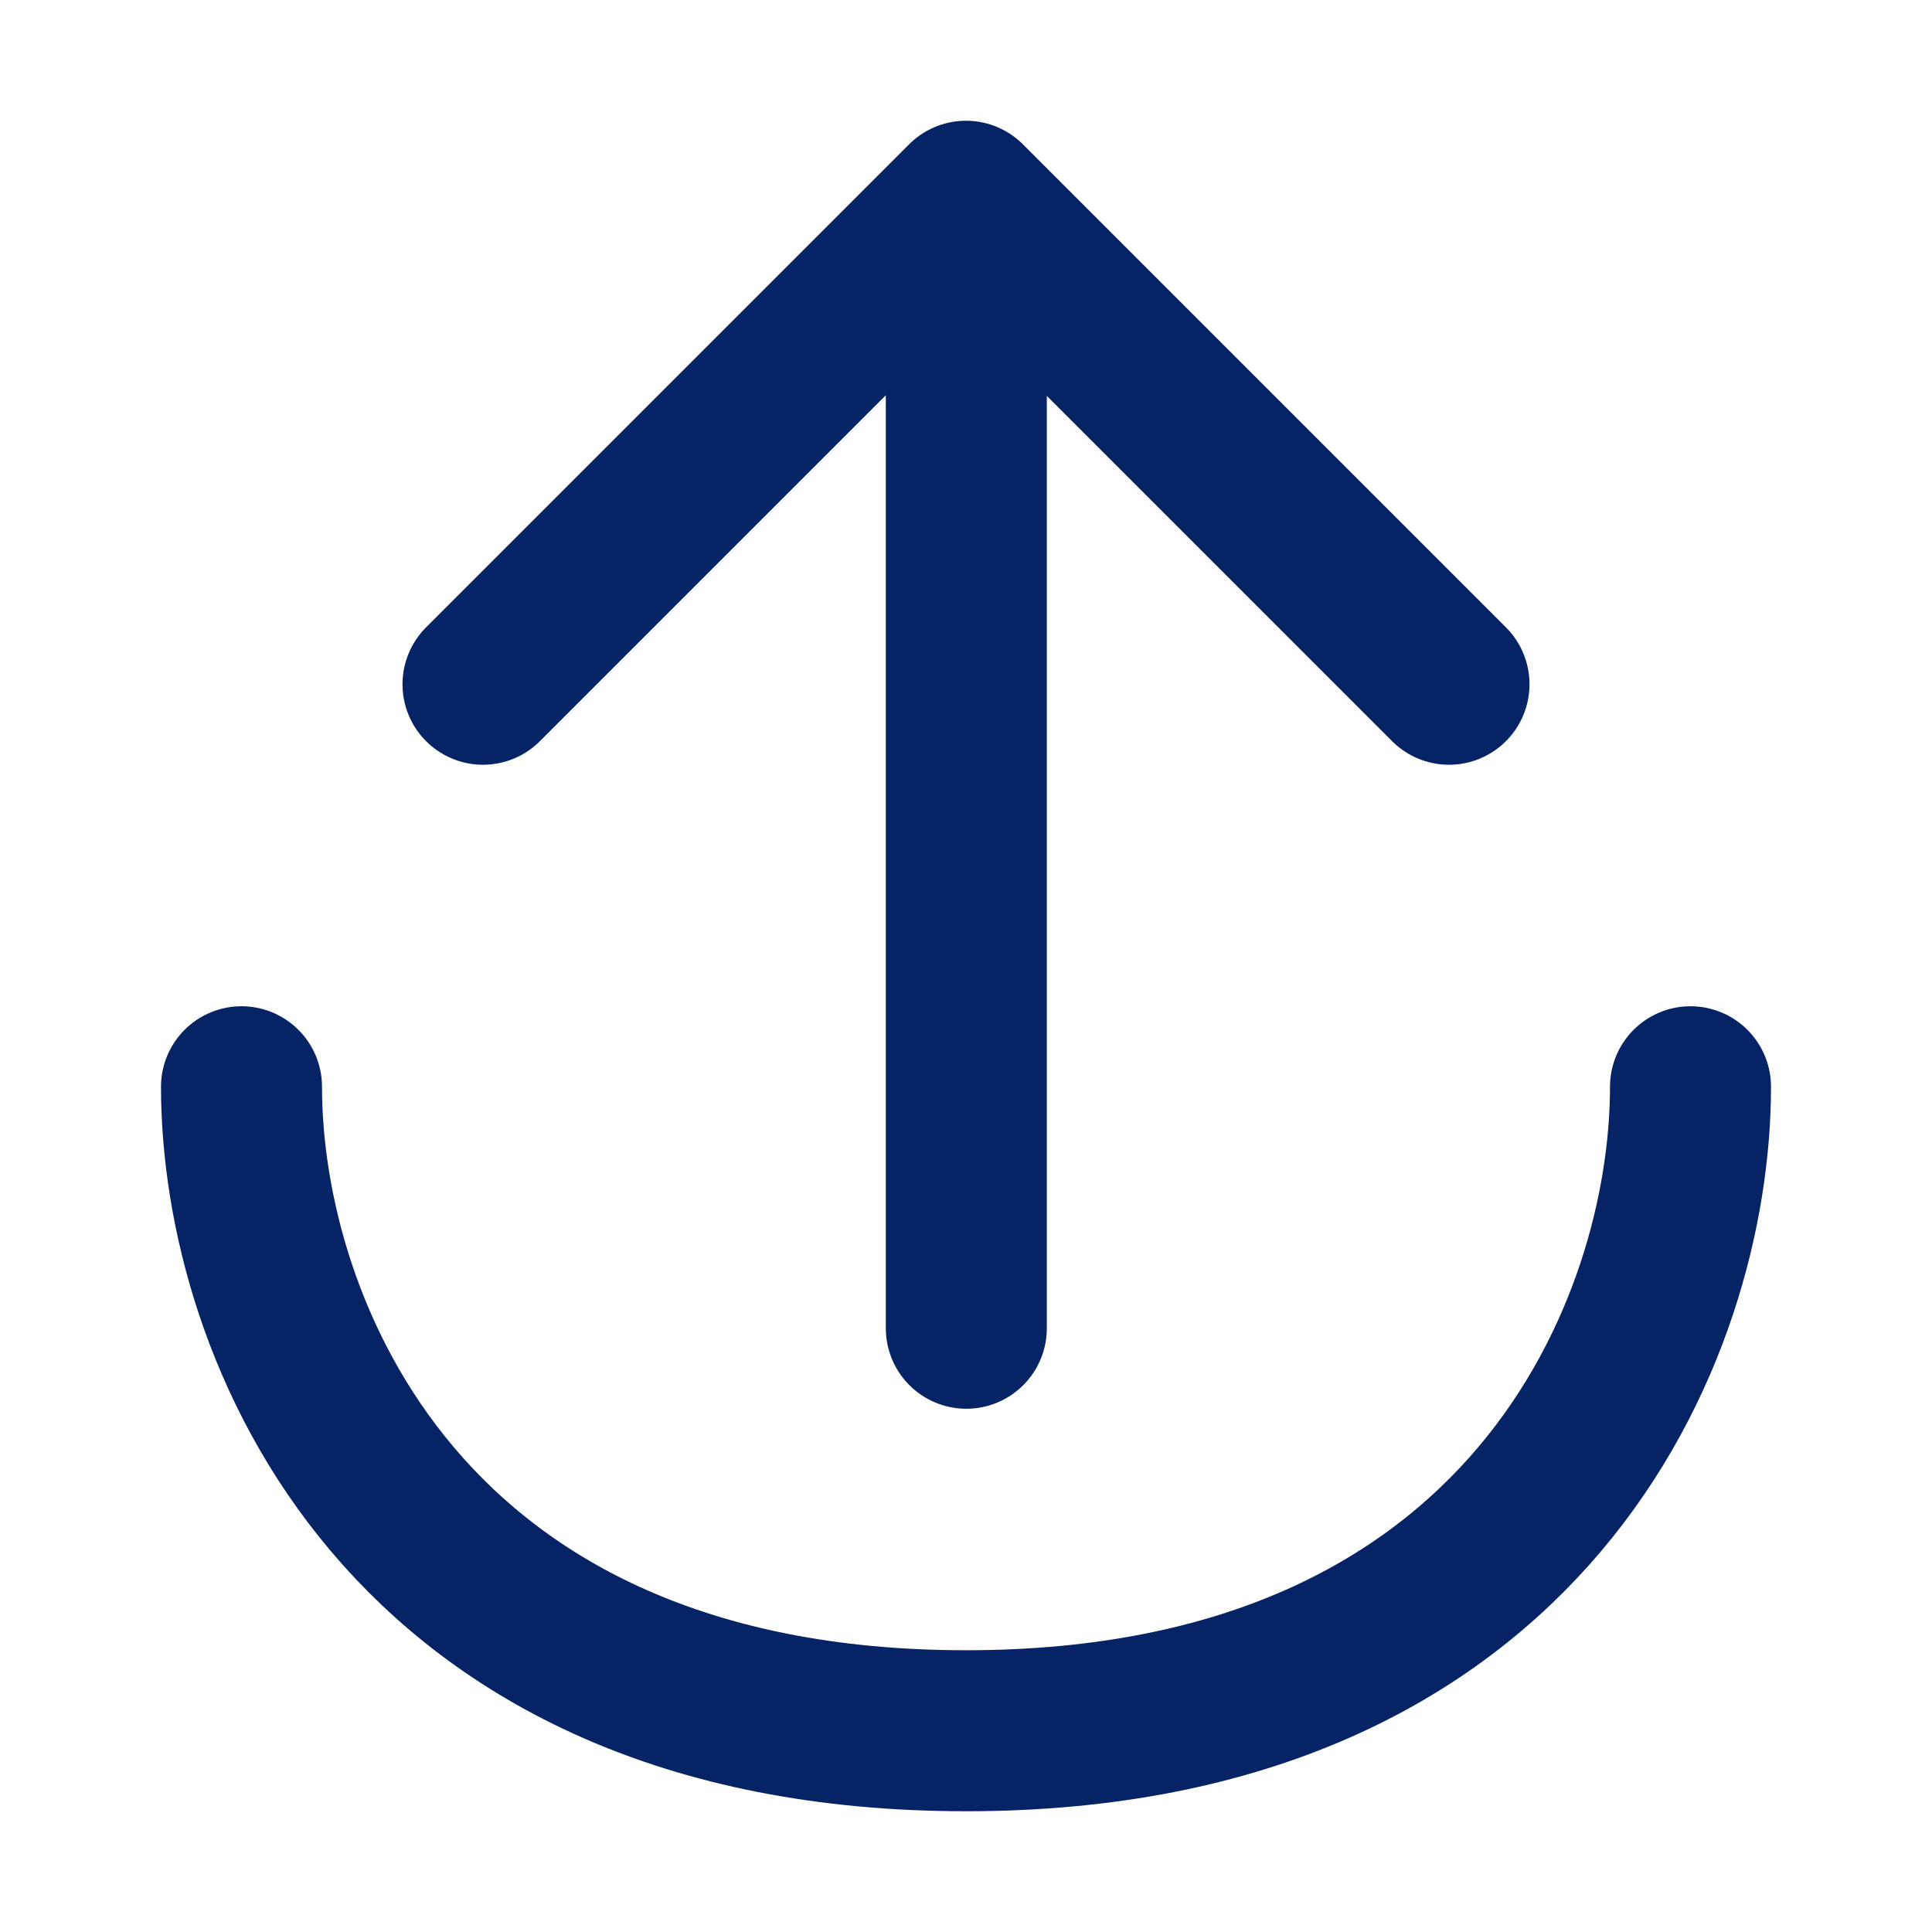 <?xml version="1.0" encoding="UTF-8"?><svg width="30" height="30" viewBox="0 0 48 48" fill="none" xmlns="http://www.w3.org/2000/svg"><path d="M42 27C42 33 38 43 24 43C10 43 6 33 6 27" stroke="#062366" stroke-width="4" stroke-linecap="round" stroke-linejoin="round"/><path d="M24.008 5.101V33" stroke="#062366" stroke-width="4" stroke-linecap="round" stroke-linejoin="round"/><path d="M12 17L24 5L36 17" stroke="#062366" stroke-width="4" stroke-linecap="round" stroke-linejoin="round"/></svg>